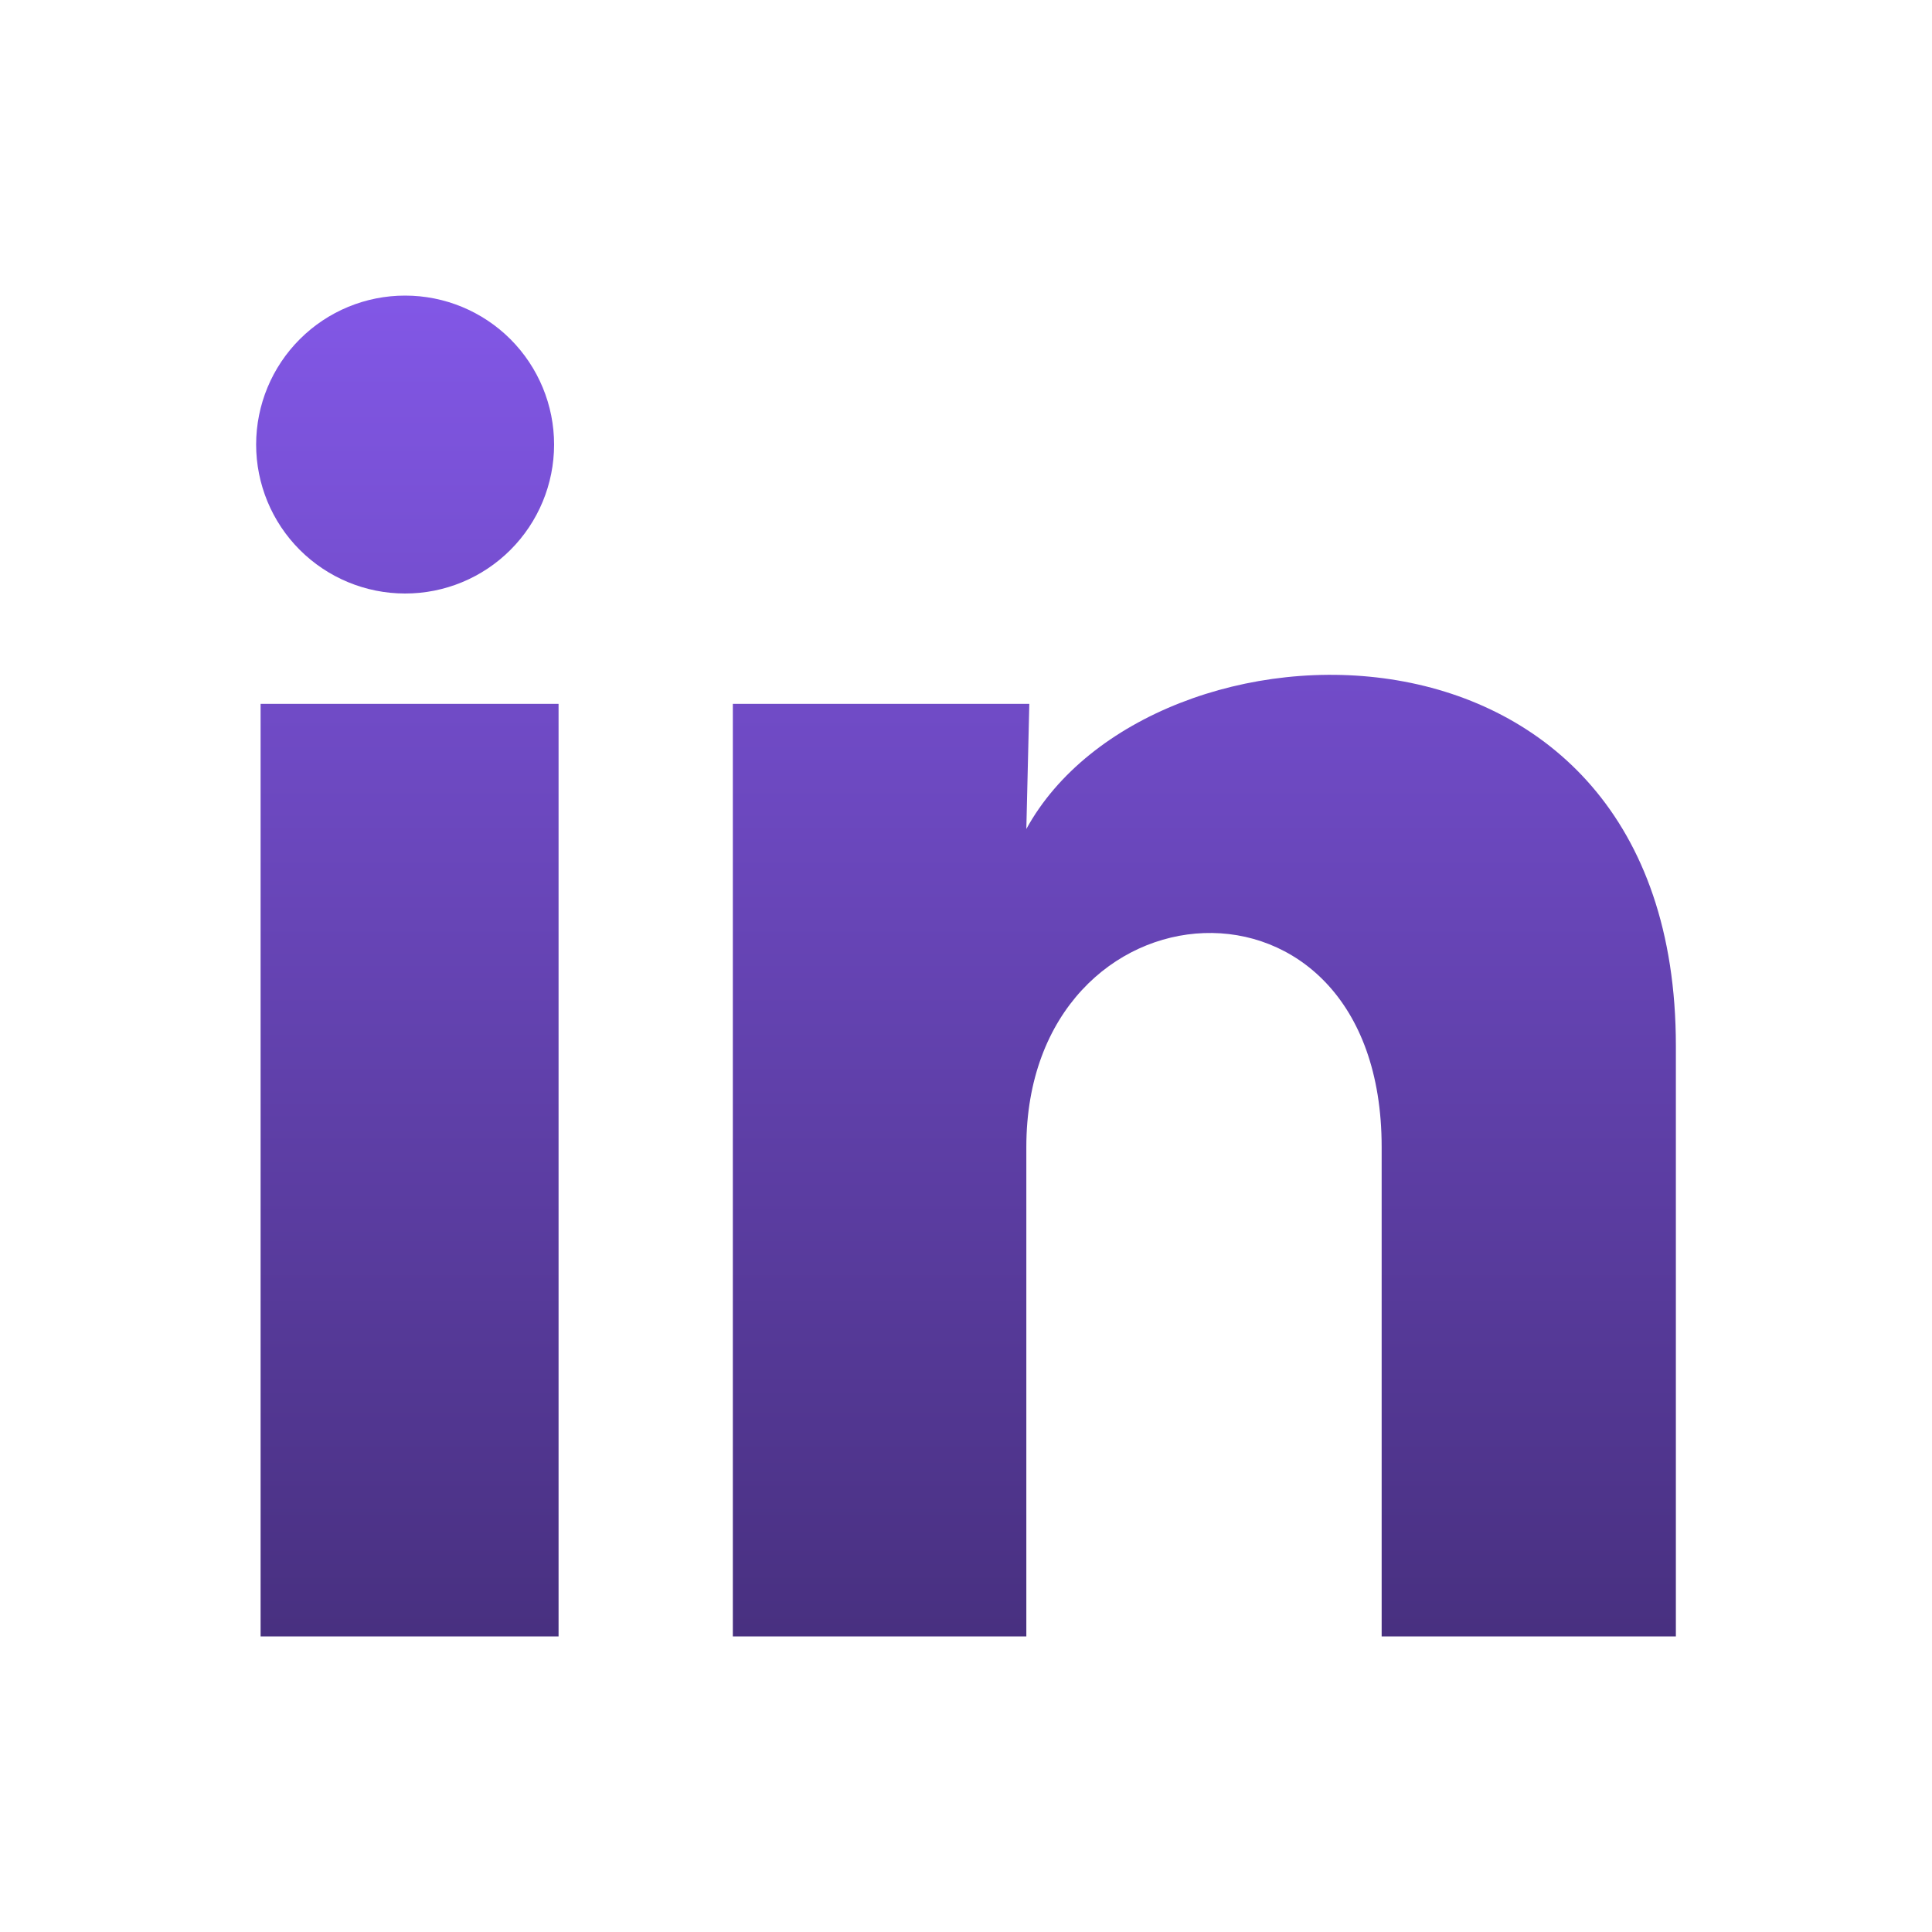 <svg width="35" height="35" viewBox="0 0 35 35" fill="none" xmlns="http://www.w3.org/2000/svg">
<path d="M10.038 8.055C10.037 8.771 9.753 9.457 9.246 9.963C8.74 10.469 8.053 10.753 7.338 10.752C6.622 10.752 5.936 10.467 5.43 9.961C4.924 9.455 4.64 8.768 4.64 8.052C4.641 7.336 4.925 6.65 5.432 6.144C5.938 5.638 6.625 5.354 7.34 5.355C8.056 5.355 8.742 5.64 9.248 6.146C9.754 6.653 10.038 7.339 10.038 8.055ZM10.119 12.751H4.721V29.645H10.119V12.751ZM18.647 12.751H13.276V29.645H18.593V20.78C18.593 15.841 25.03 15.382 25.03 20.78V29.645H30.36V18.945C30.36 10.619 20.833 10.929 18.593 15.018L18.647 12.751Z" fill="url(#paint0_linear_17_65)"/>
<defs>
<linearGradient id="paint0_linear_17_65" x1="17.5" y1="5.355" x2="17.5" y2="29.645" gradientUnits="userSpaceOnUse">
<stop stop-color="#8257E6"/>
<stop offset="1" stop-color="#483080"/>
</linearGradient>
</defs>
</svg>
